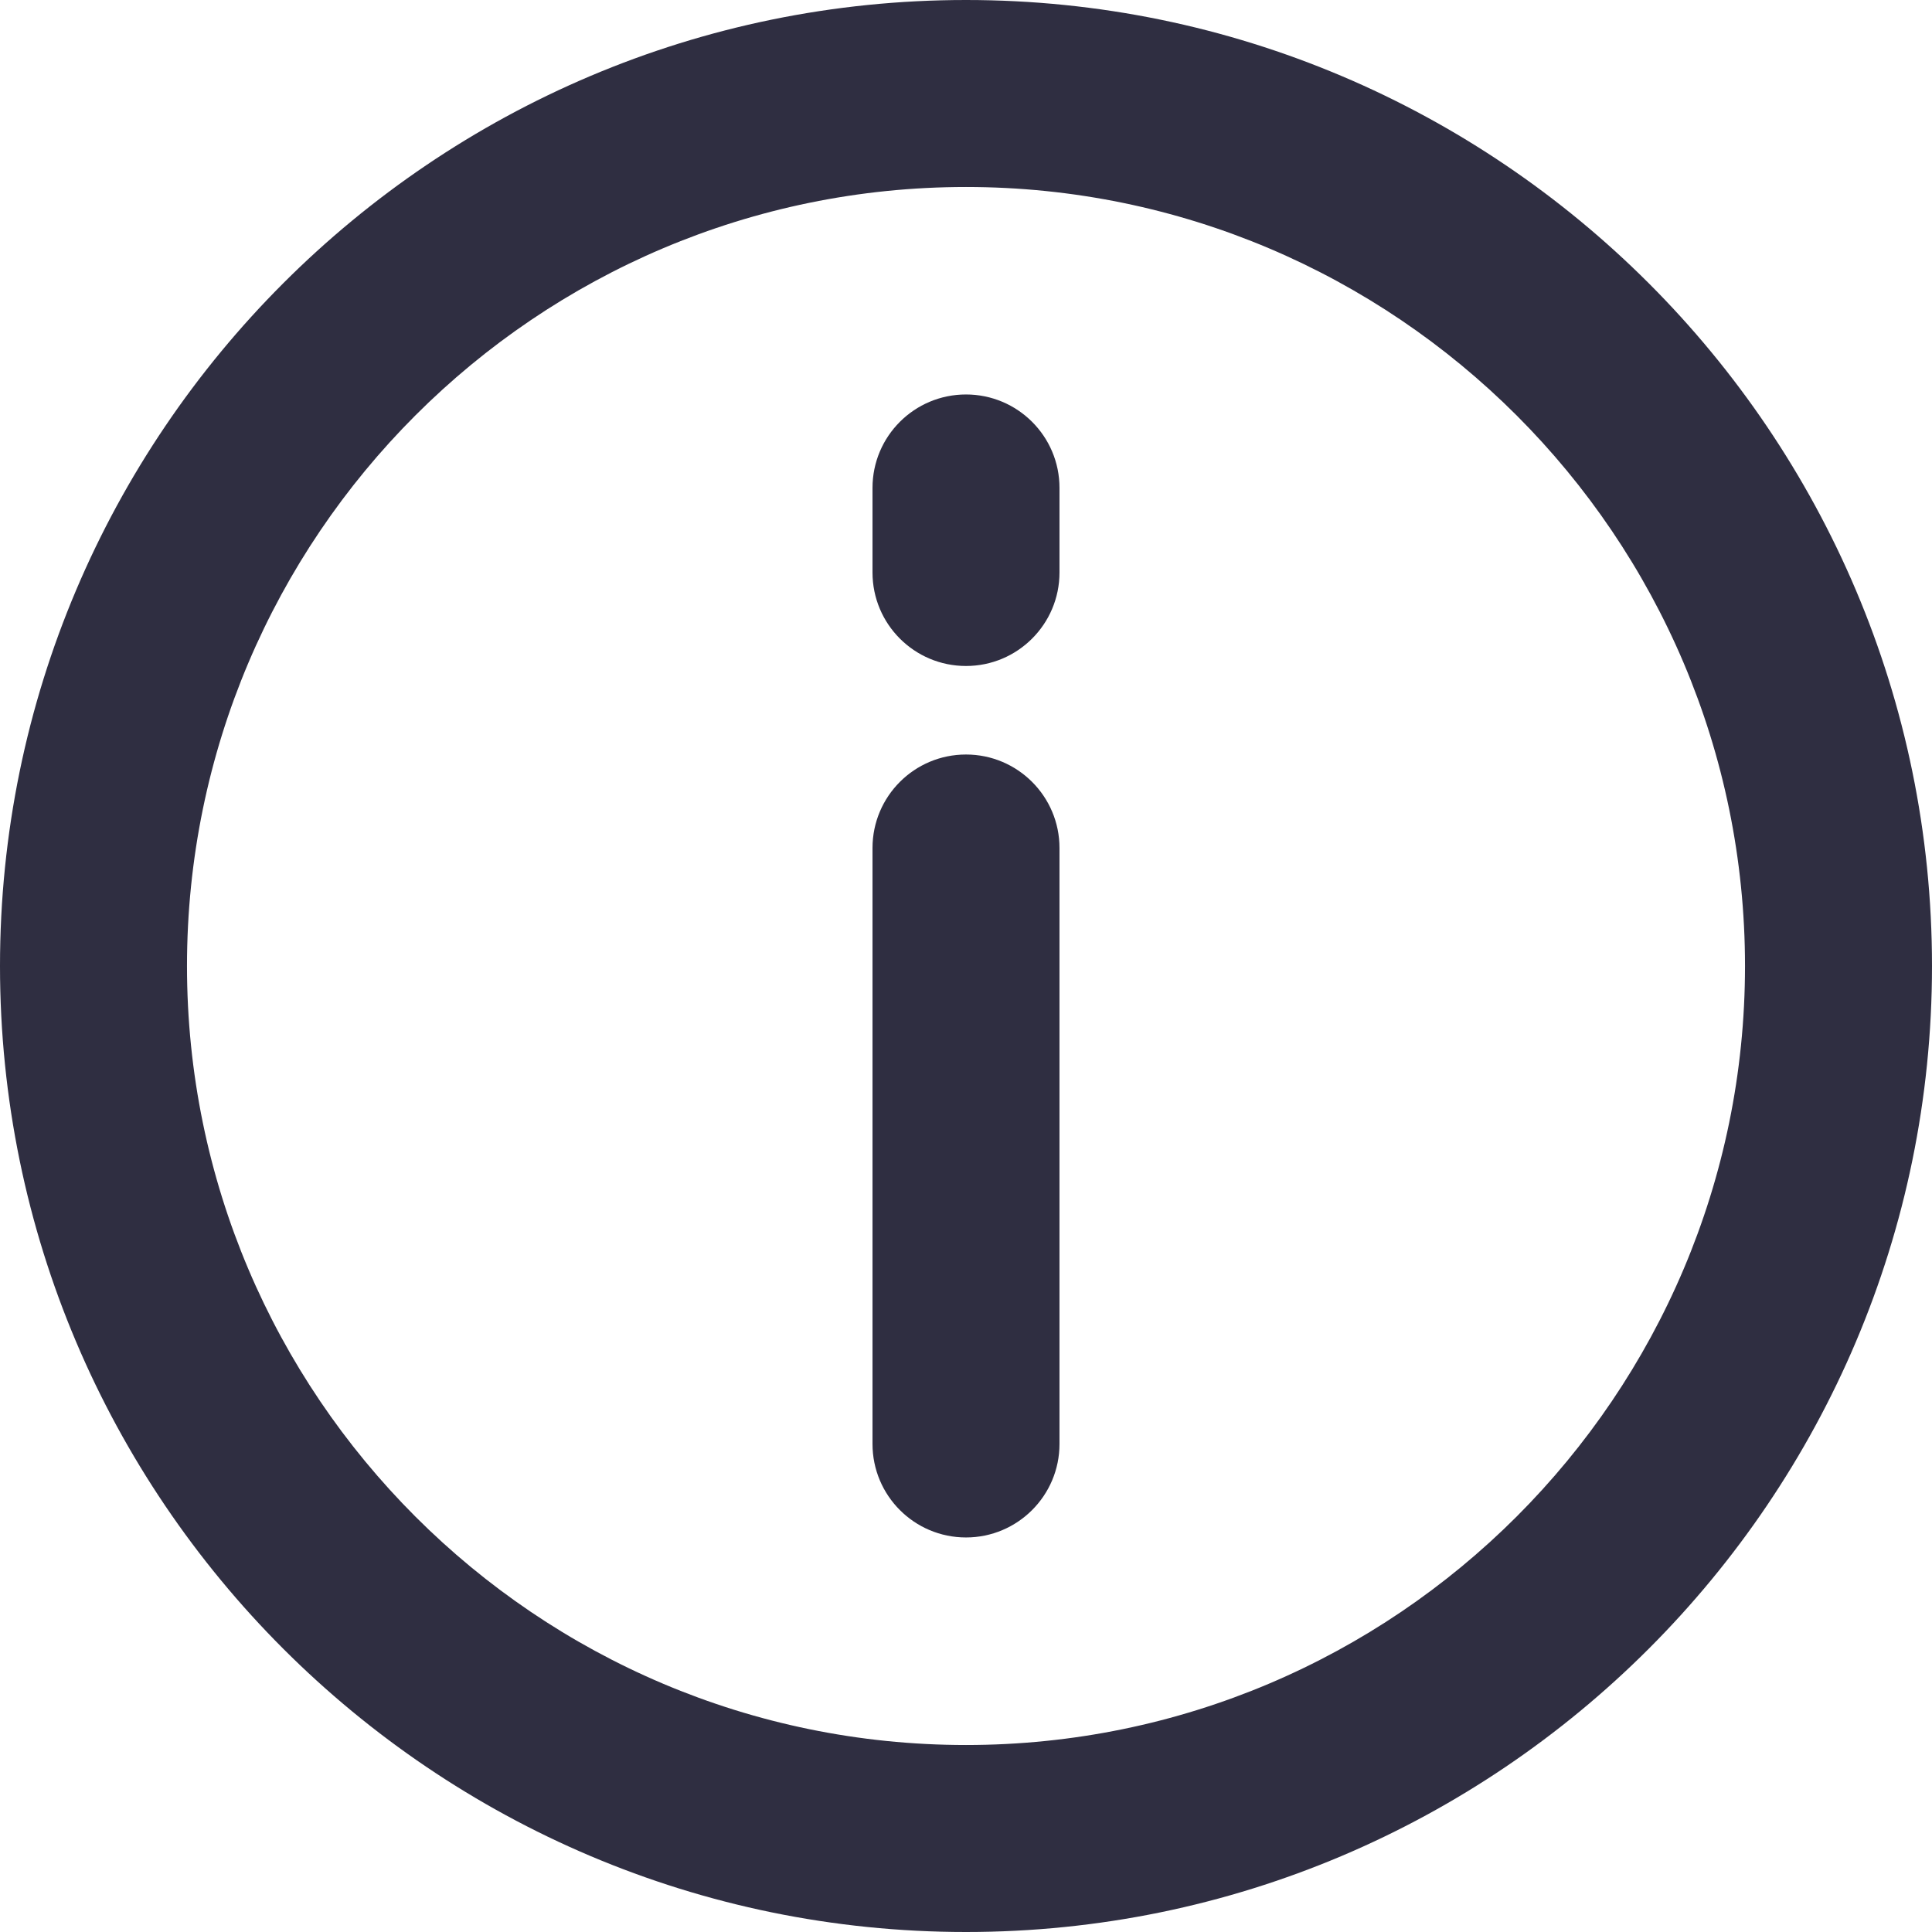 <svg width="28" height="28" viewBox="0 0 28 28" fill="none" xmlns="http://www.w3.org/2000/svg">
<path d="M14 0C6.28 0 0 6.28 0 14C0 21.72 6.28 28 14 28C21.72 28 28 21.72 28 14C28 6.28 21.72 0 14 0ZM14 25.29C7.774 25.29 2.71 20.226 2.71 14C2.71 7.774 7.774 2.71 14 2.71C20.226 2.71 25.29 7.774 25.29 14C25.29 20.226 20.226 25.29 14 25.29Z" fill="#2F2E41"/>
<path d="M14 10.935C13.251 10.935 12.645 11.542 12.645 12.29V20.927C12.645 21.675 13.251 22.282 14 22.282C14.748 22.282 15.355 21.675 15.355 20.927V12.29C15.355 11.542 14.748 10.935 14 10.935ZM14 5.717C13.251 5.717 12.645 6.323 12.645 7.071V8.297C12.645 9.045 13.251 9.652 14 9.652C14.748 9.652 15.355 9.045 15.355 8.297V7.071C15.355 6.323 14.748 5.717 14 5.717Z" fill="#2F2E41"/>
</svg>
